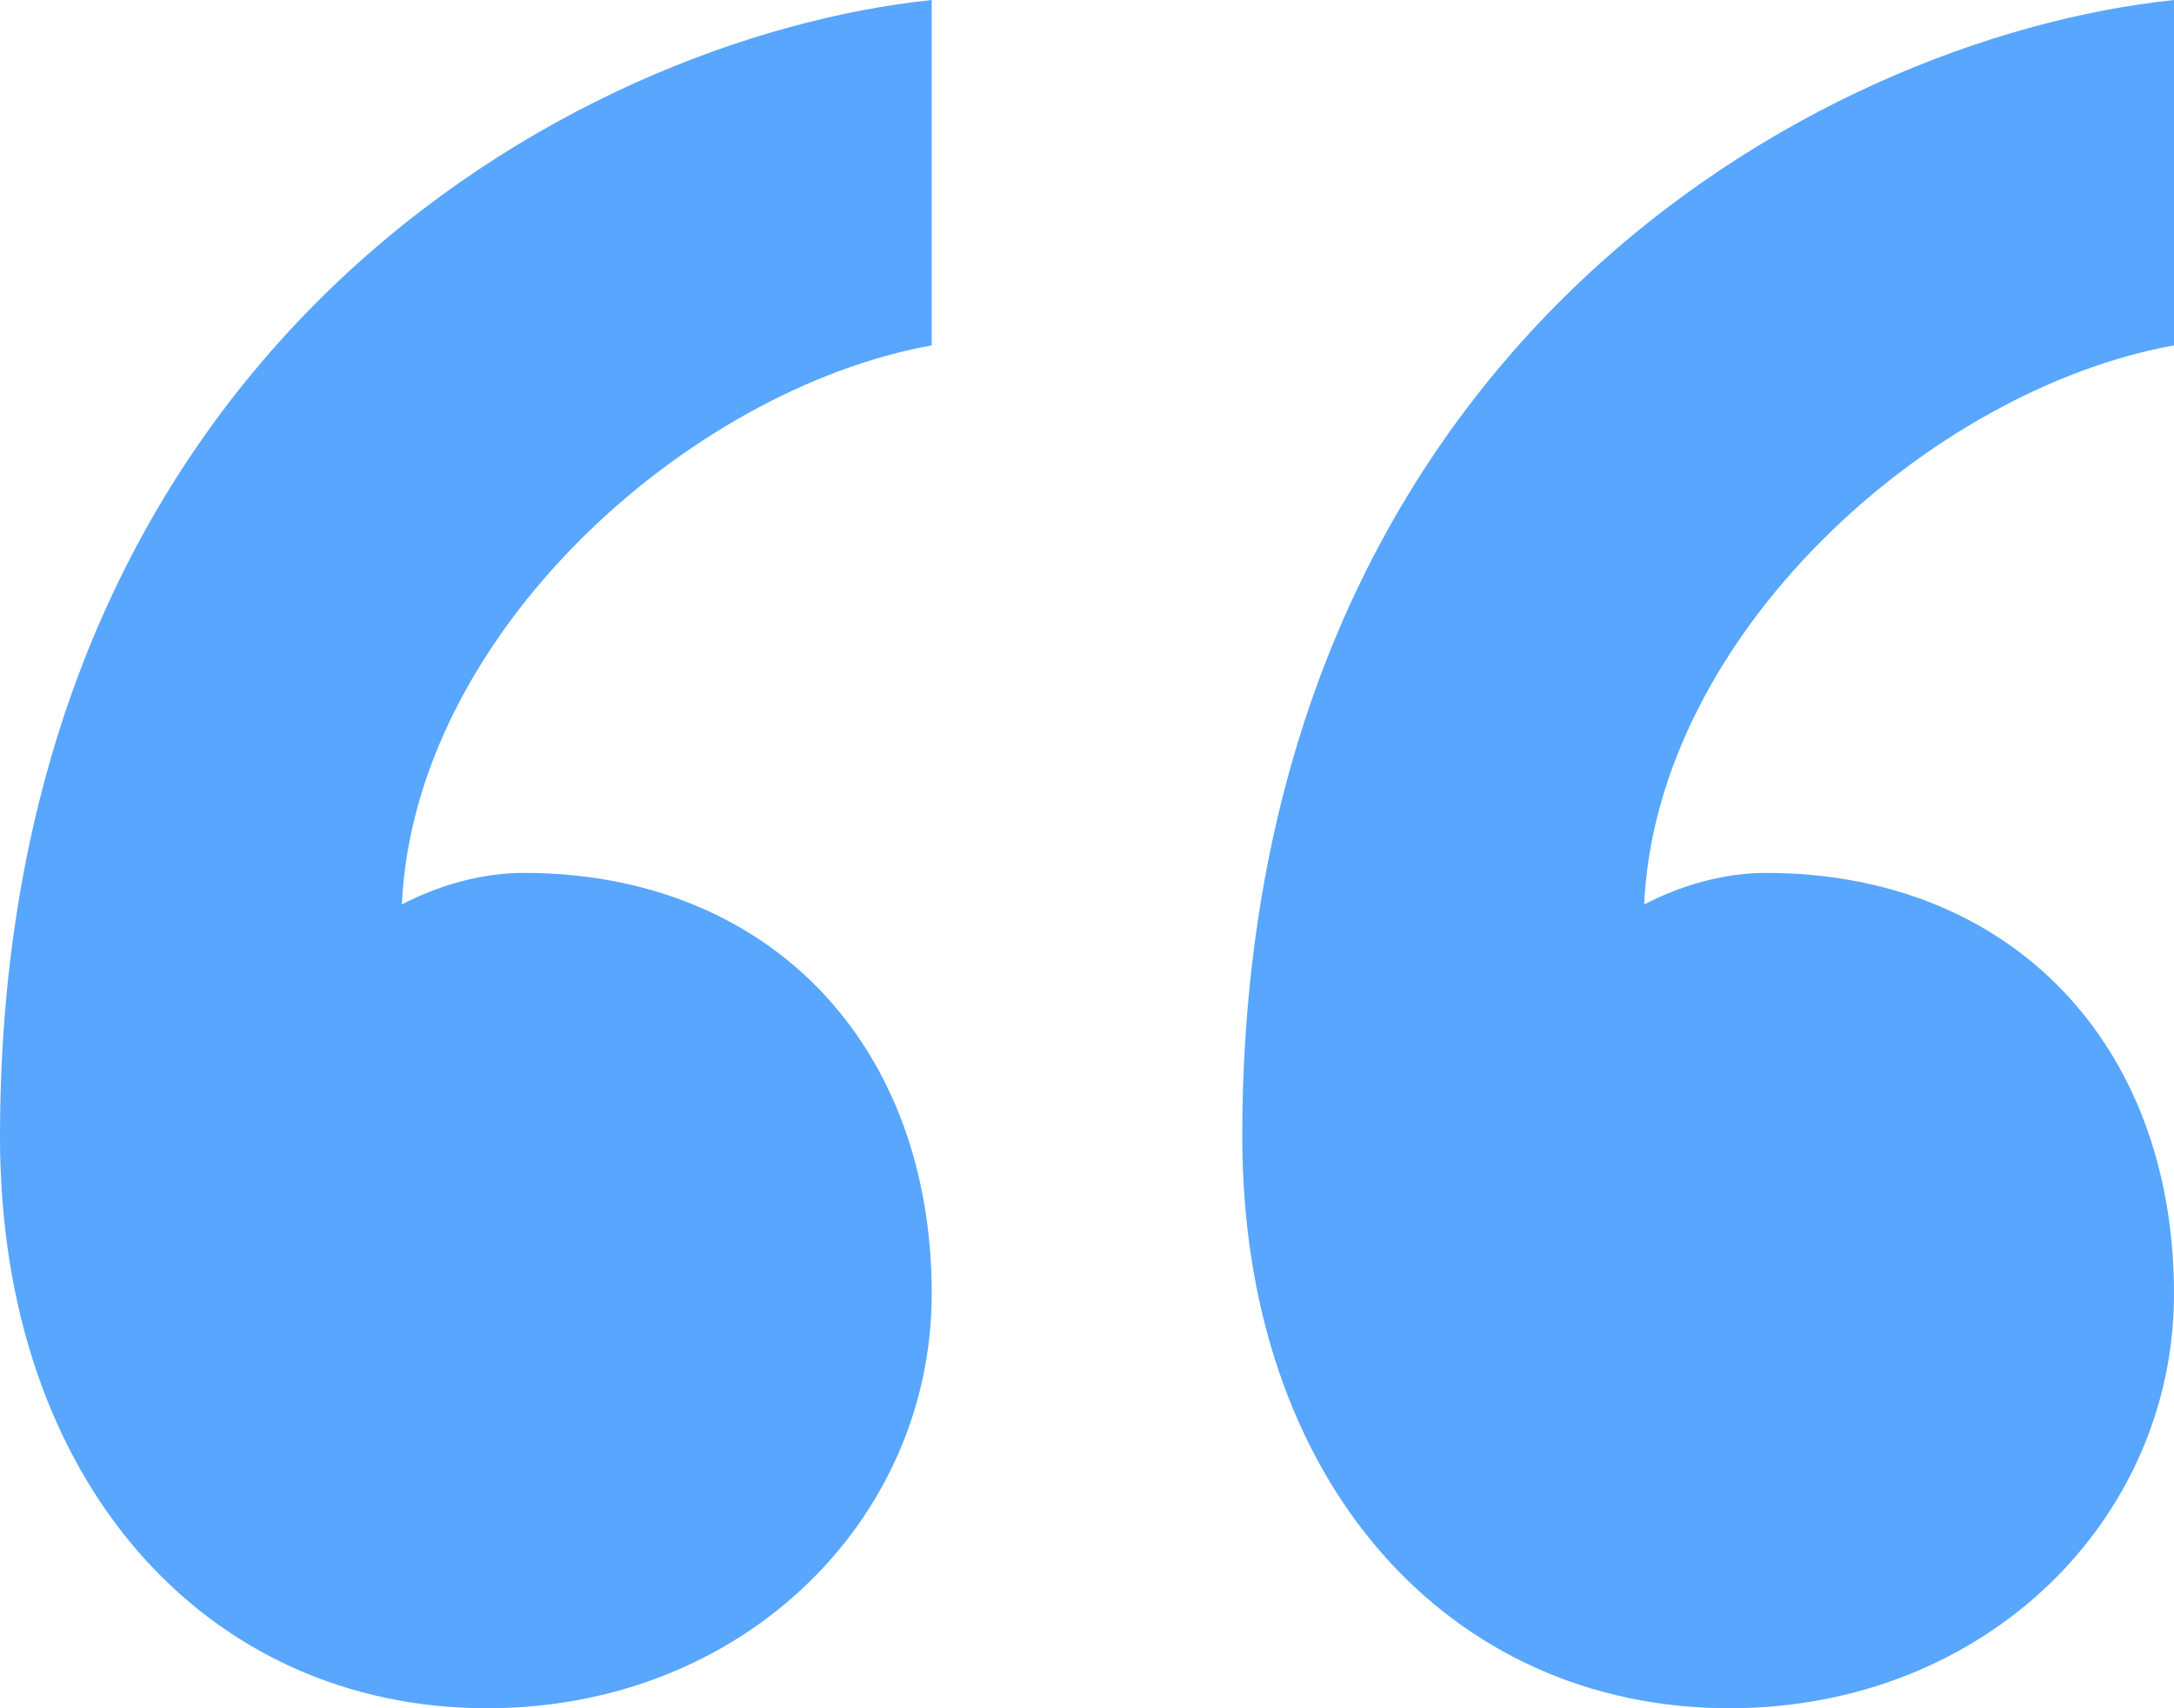 <svg width="28" height="22" viewBox="0 0 28 22" fill="none" xmlns="http://www.w3.org/2000/svg">
<path d="M22.746 11.242C25.88 11.242 28 13.426 28 16.662C28 19.574 25.568 22 22.274 22C18.666 22 16 19.088 16 14.64C16 4.53 23.372 0.486 28 0V4.448C24.862 5.014 21.334 8.168 21.176 11.648C21.334 11.568 21.96 11.242 22.746 11.242Z" fill="#58A6FD"/>
<path d="M6.746 11.242C9.882 11.242 12 13.426 12 16.662C12 19.574 9.568 22 6.274 22C2.666 22 0 19.088 0 14.64C0 4.53 7.372 0.486 12 0V4.448C8.862 5.014 5.334 8.168 5.176 11.648C5.334 11.568 5.96 11.242 6.746 11.242Z" fill="#58A6FD"/>
</svg>
